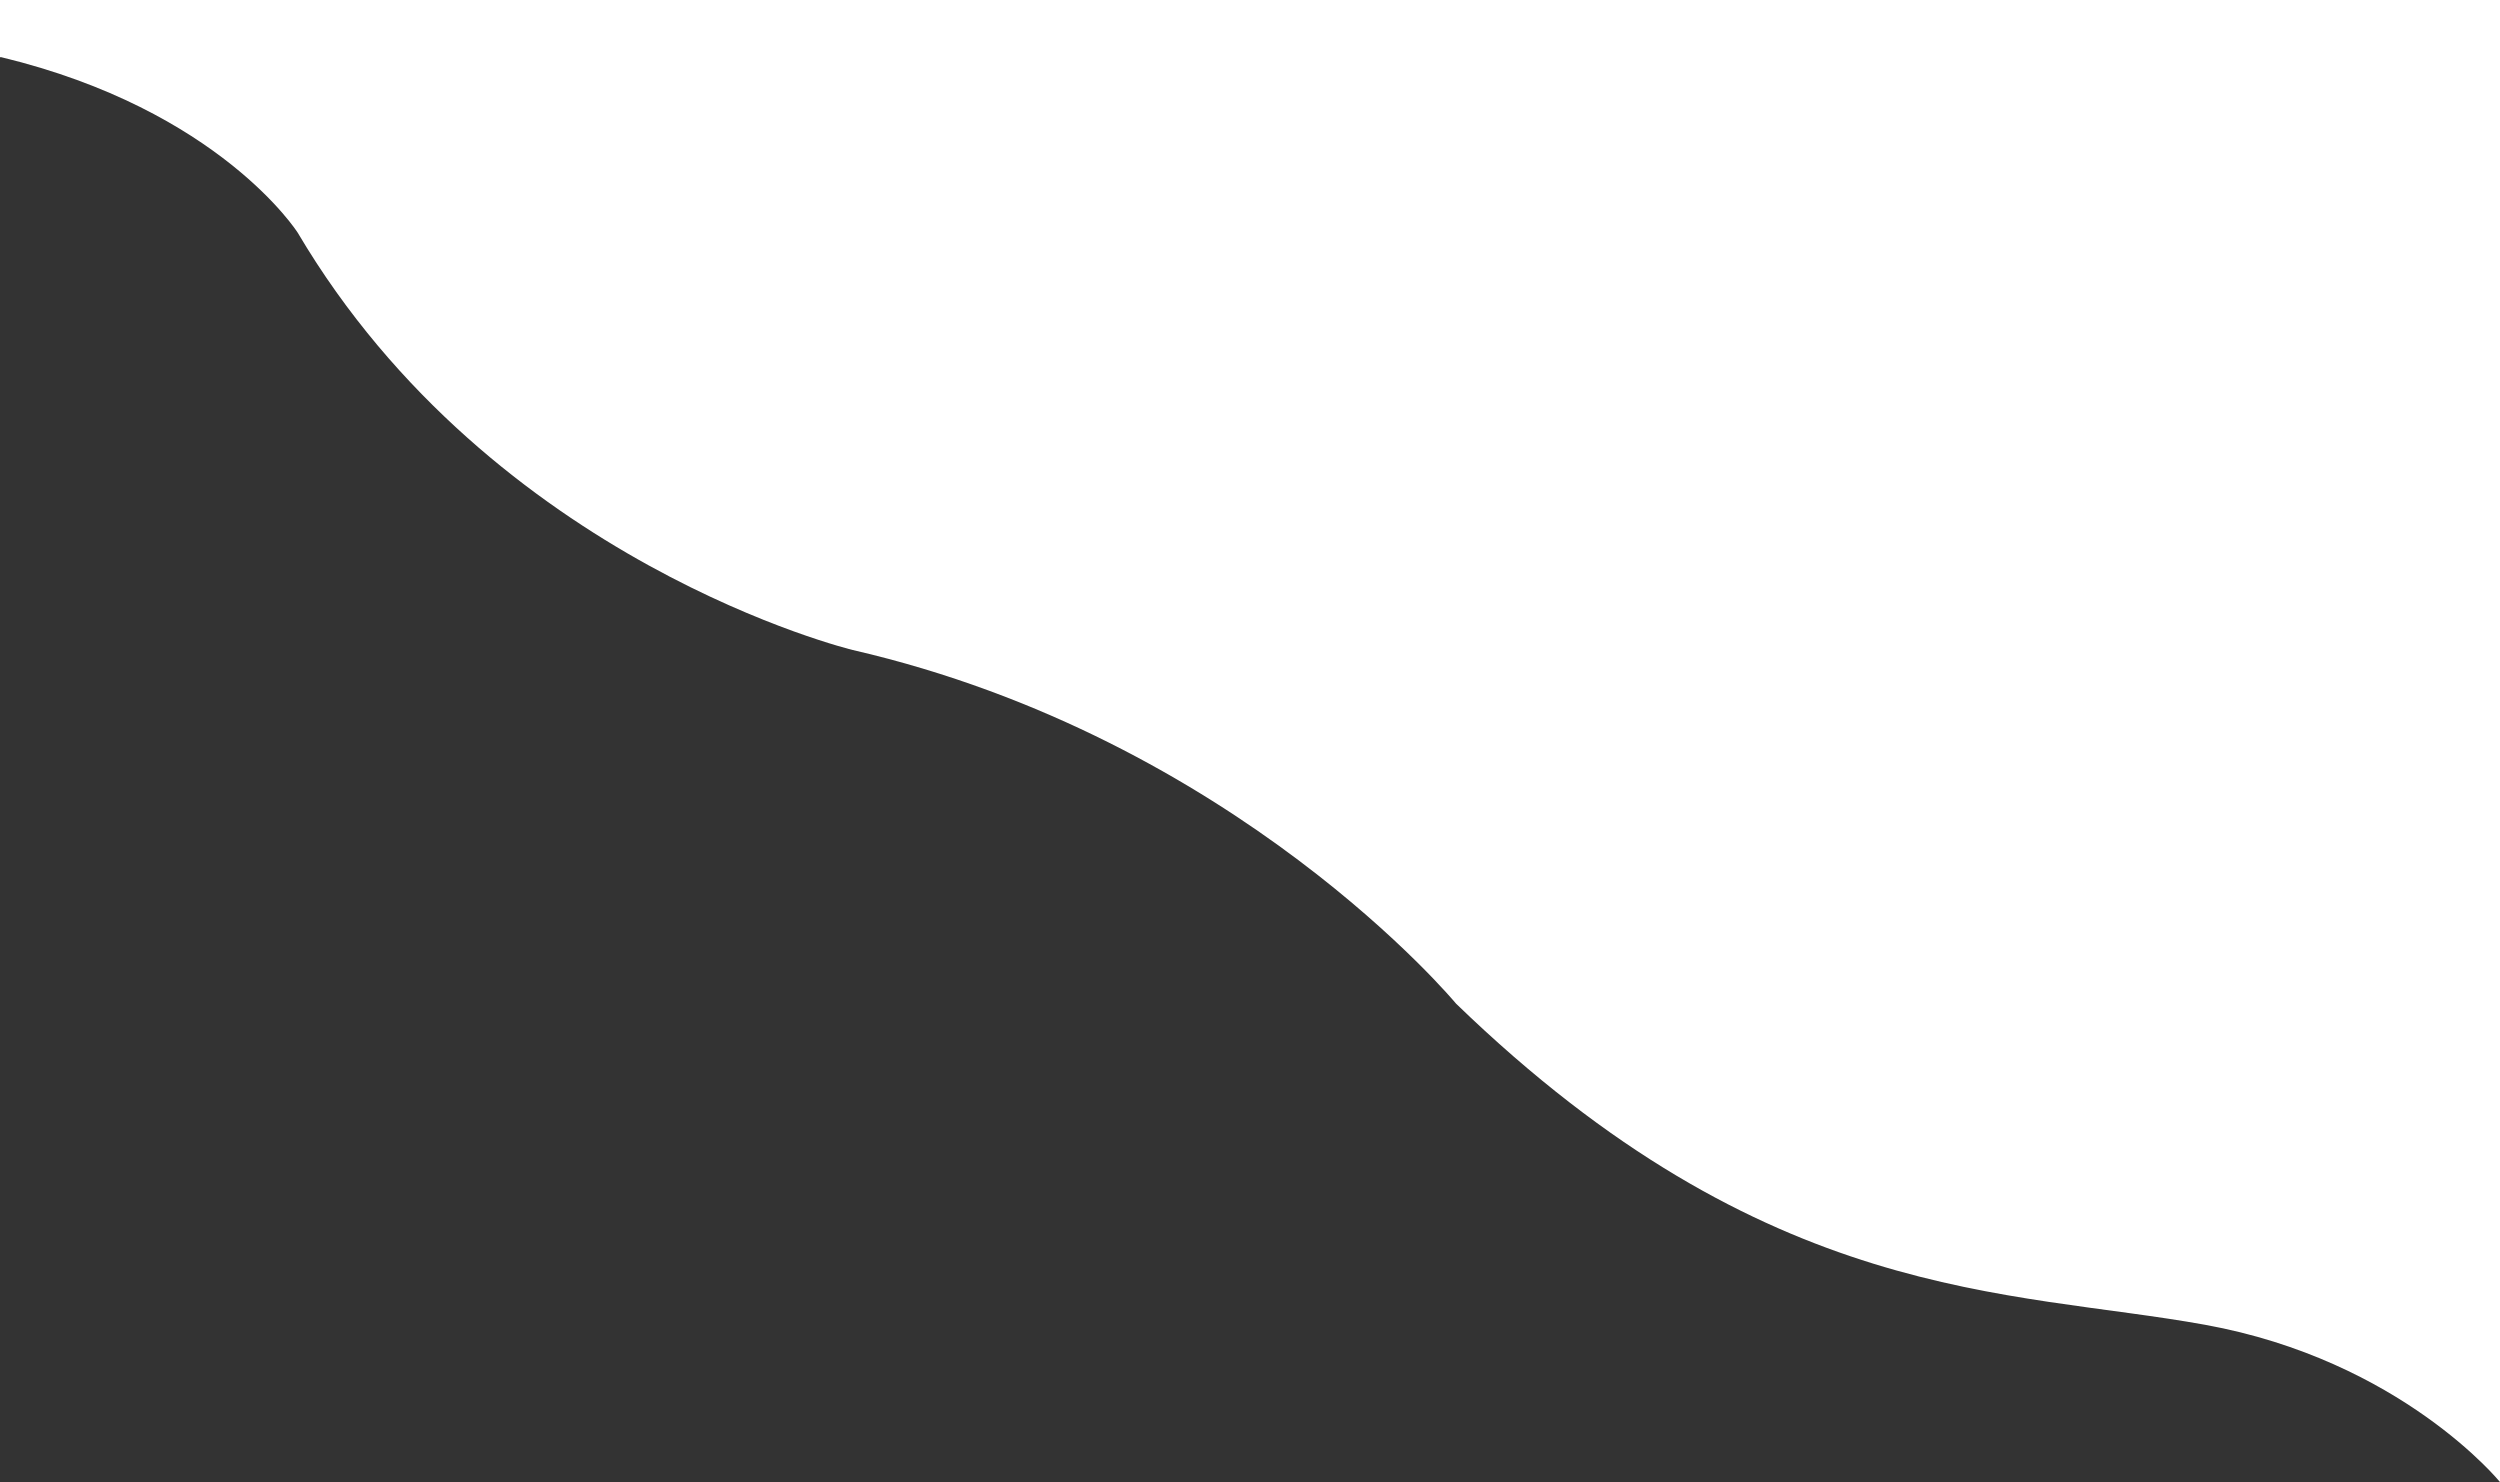 <svg id="Layer_1" data-name="Layer 1" xmlns="http://www.w3.org/2000/svg" viewBox="0 0 1923 1140"><rect x="0" y="0" width="1923" height="1140" fill="#333333" stroke="none"/><title>fshape</title><path d="M0,0H1923V1140s-76-93.65-227-121-336.82-15.53-576-247c0,0-169.16-204-464-272,0,0-276.5-66.67-427-321,0,0-59.76-94.39-228-135H0Z" style="fill:#fff;fill-rule:evenodd"/></svg>